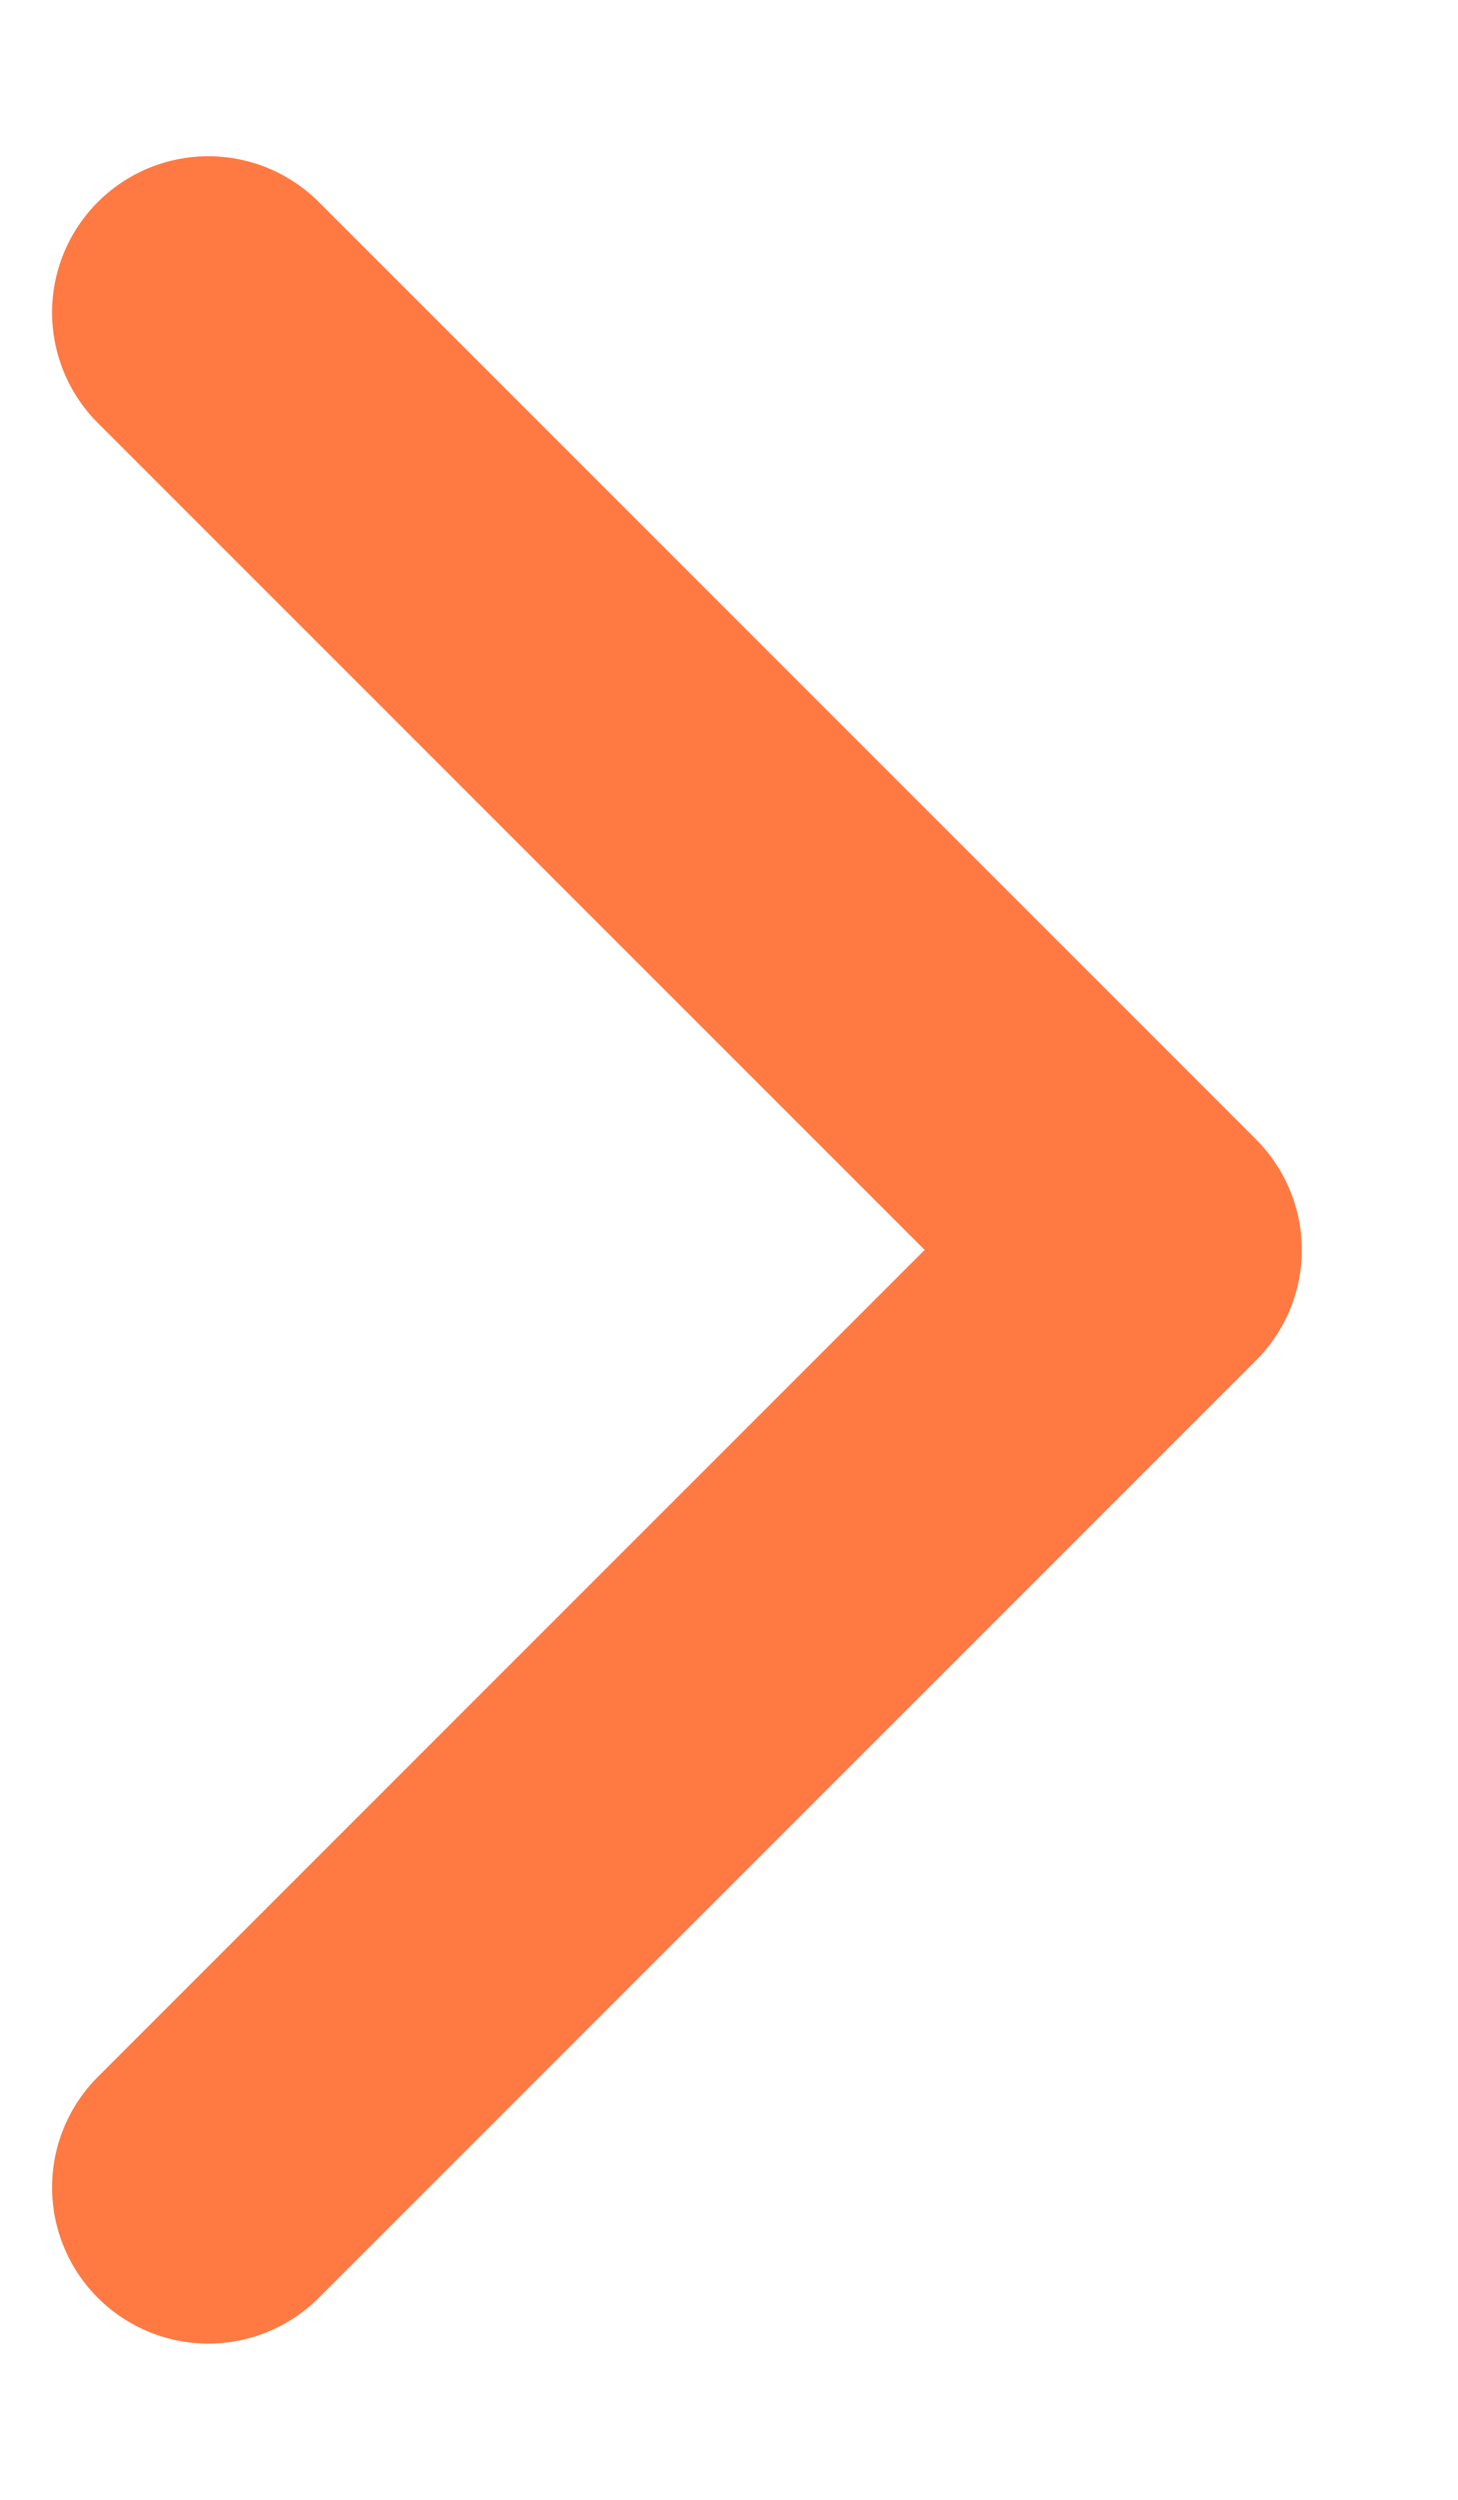 <svg width="7" height="12" viewBox="0 0 7 12" fill="none" xmlns="http://www.w3.org/2000/svg">
<path d="M1 10.5L5.5 6L1 1.5" stroke="#FF7943" stroke-width="1.5" stroke-linecap="round" stroke-linejoin="round"/>
</svg>
